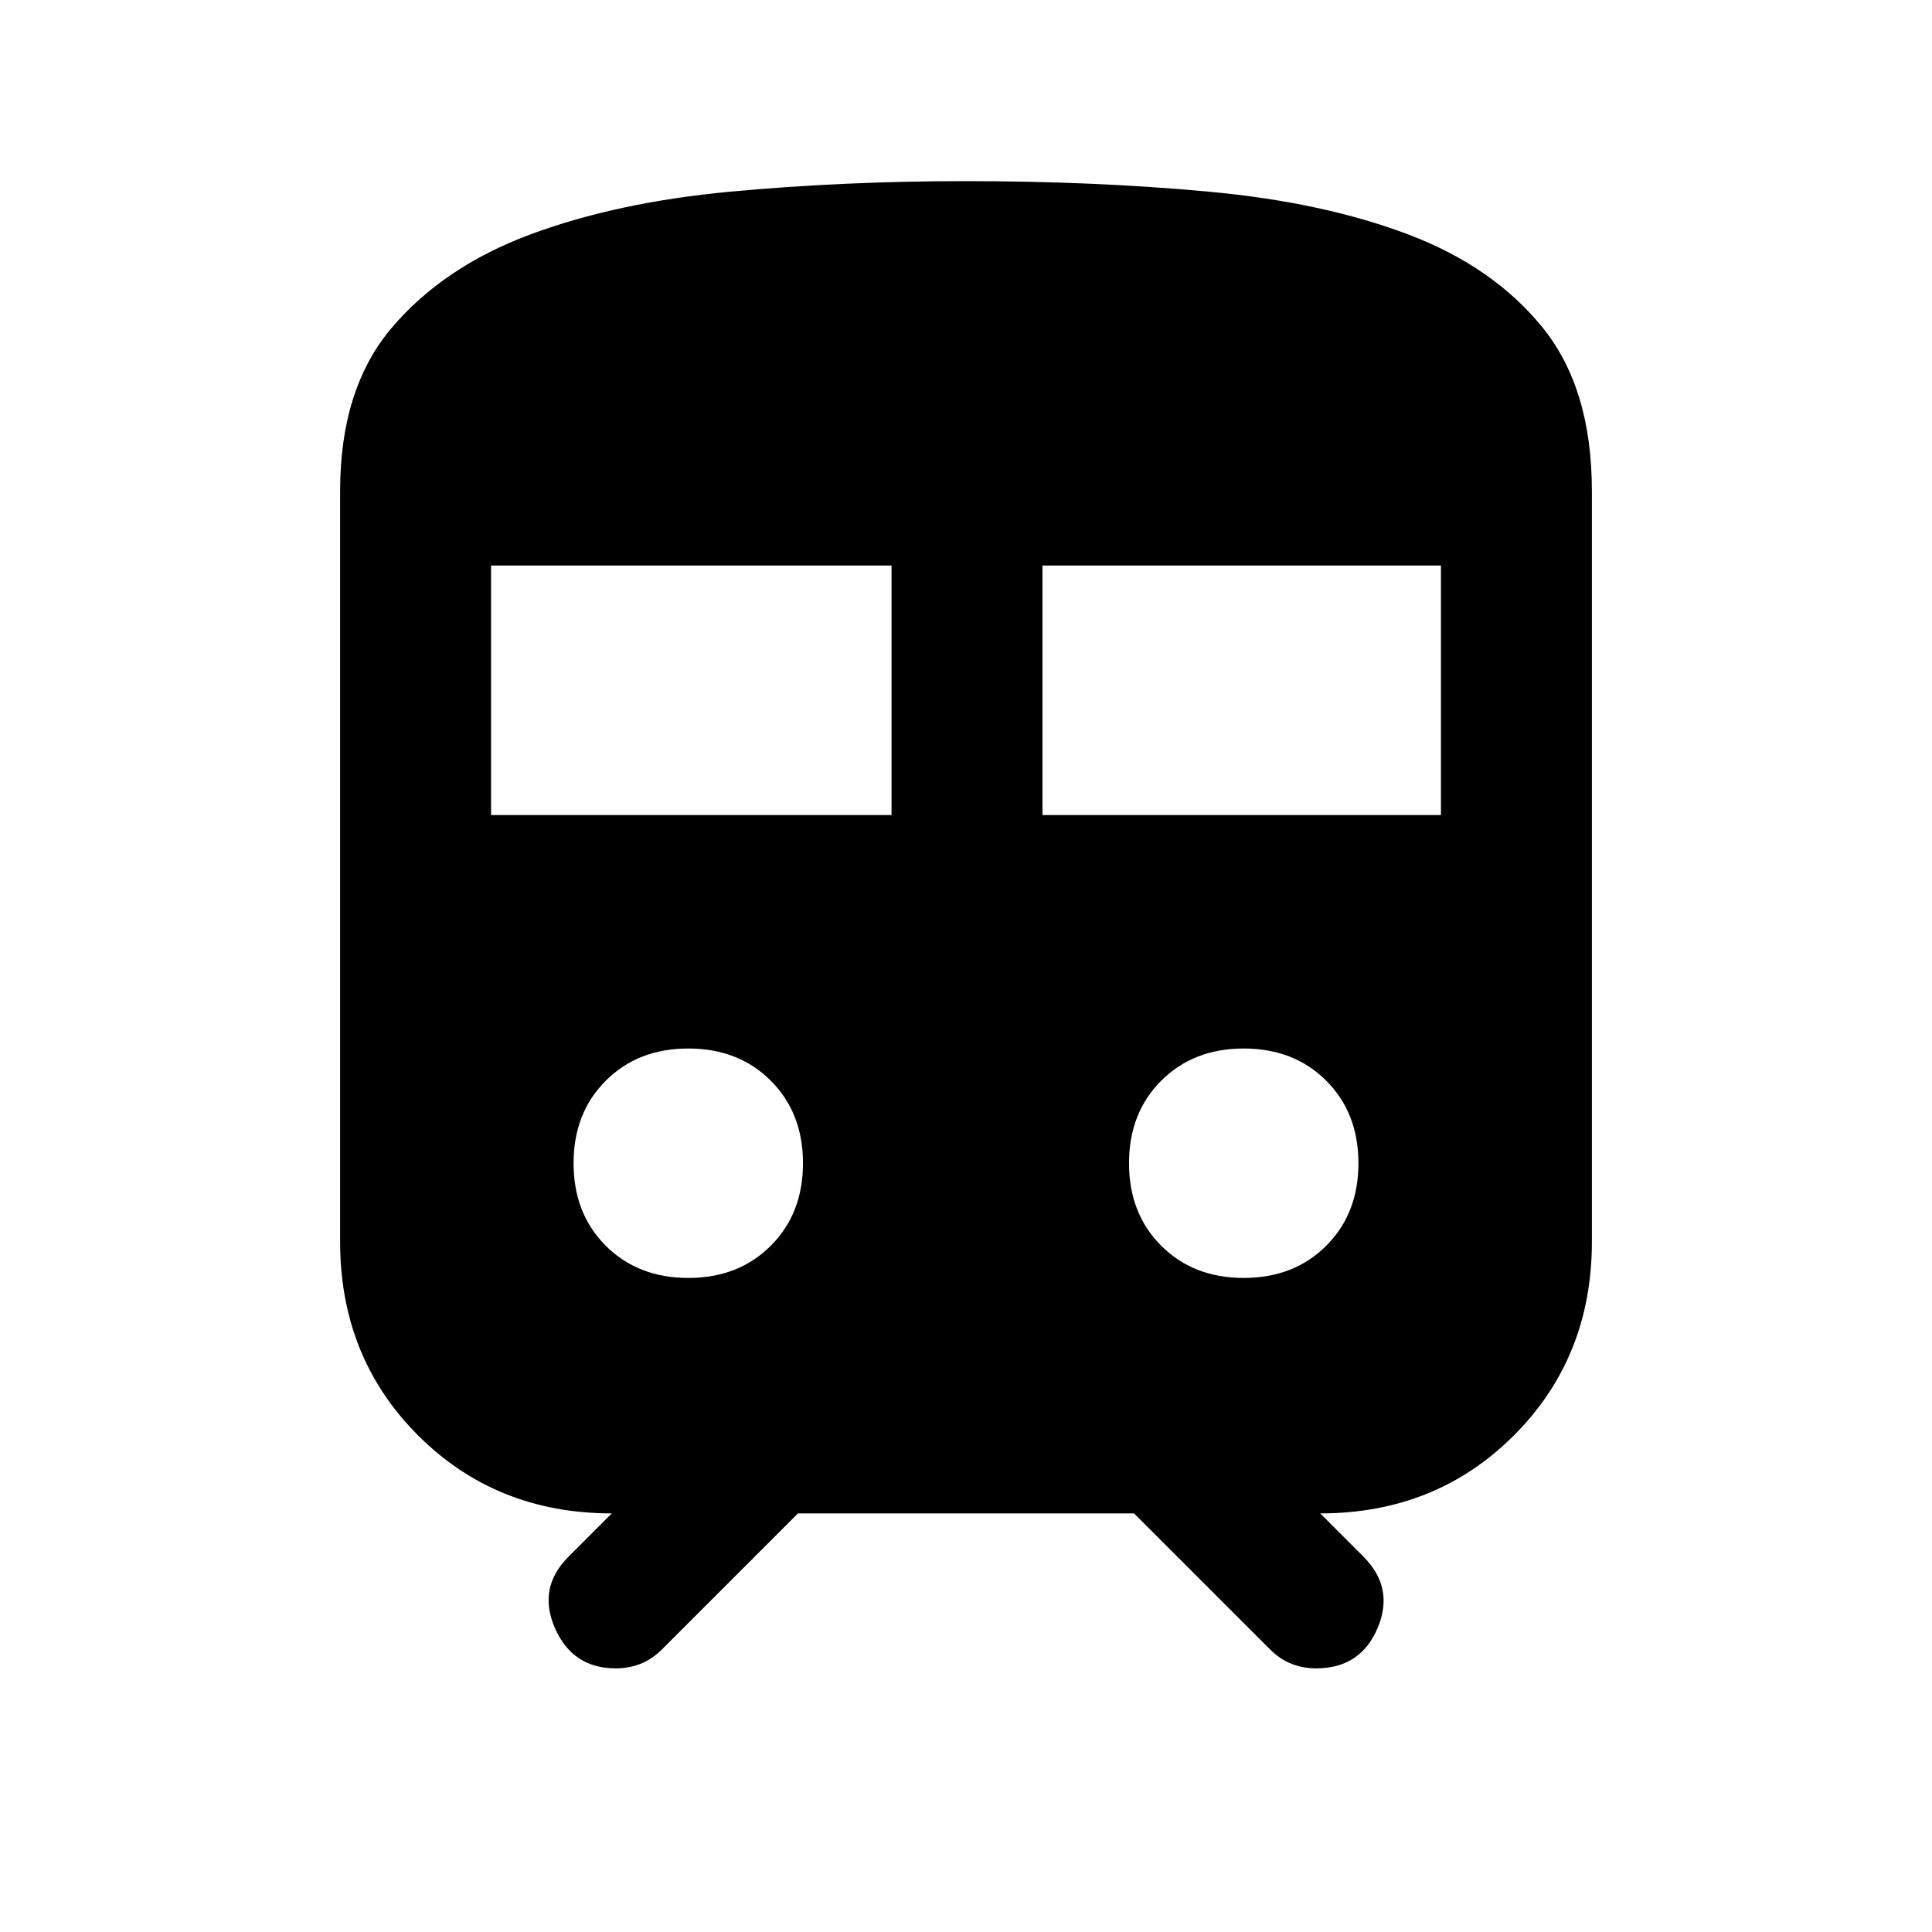 <svg xmlns="http://www.w3.org/2000/svg" height="24" viewBox="0 -960 960 960" width="24"><path d="M169-343v-373q0-51 25.75-81.25t68.75-46.25q43-16 99.25-21.25T480-870q64 0 120.75 5.25t99 21.25q42.25 16 66.75 46.25T791-716v373q0 57.5-38.75 96.25T656-208l21.5 21.5q15.5 15.5 7 35.5T654-131q-6.5 0-12.25-2.25T631-140.5L563.5-208h-167L329-140.5q-5 5-10.75 7.25T306-131q-21.5 0-30.25-20t6.75-35.5L304-208q-57.5 0-96.25-38.75T169-343Zm75-212h199v-124H244v124Zm274 0h198v-124H518v124ZM342-325q25 0 41-16t16-41q0-25-16-41t-41-16q-25 0-41 16t-16 41q0 25 16 41t41 16Zm276 0q25 0 41-16t16-41q0-25-16-41t-41-16q-25 0-41 16t-16 41q0 25 16 41t41 16Z"/></svg>